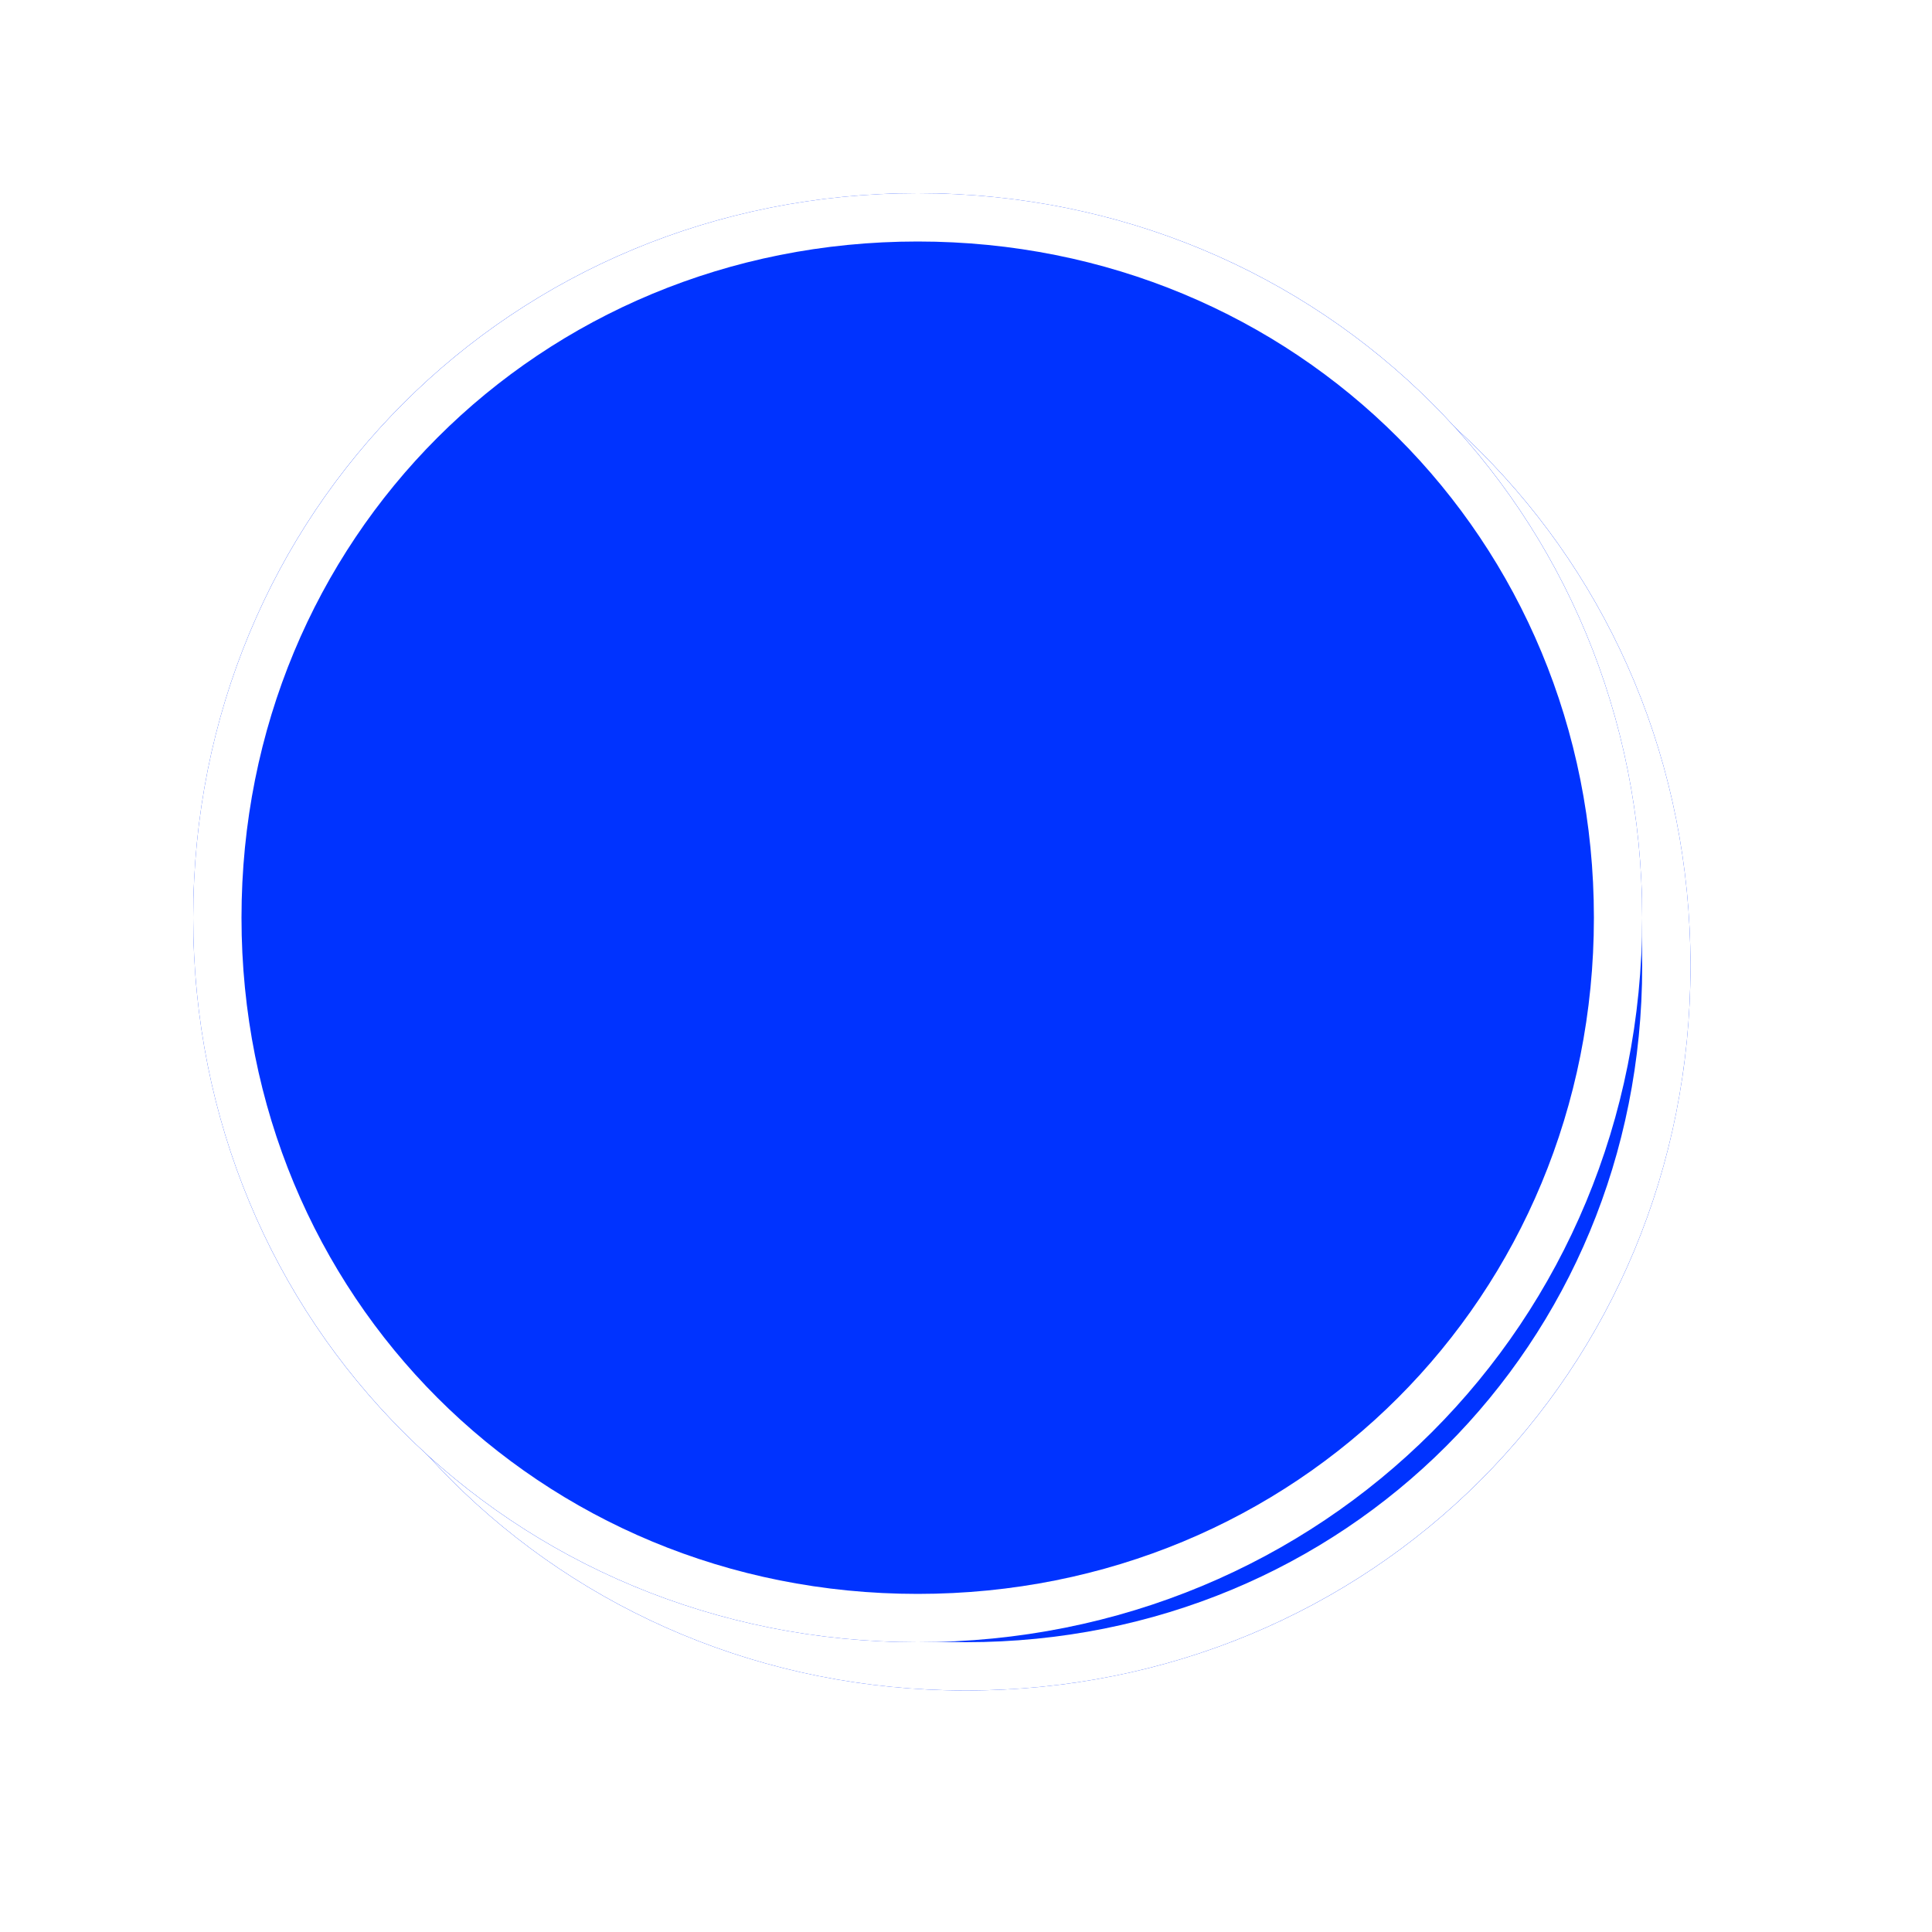 ﻿<?xml version="1.0" encoding="utf-8"?>
<svg version="1.1" xmlns:xlink="http://www.w3.org/1999/xlink" width="40px" height="40px" xmlns="http://www.w3.org/2000/svg">
  <defs>
    <filter x="34px" y="57px" width="40px" height="40px" filterUnits="userSpaceOnUse" id="filter75">
      <feOffset dx="1" dy="1" in="SourceAlpha" result="shadowOffsetInner" />
      <feGaussianBlur stdDeviation="2.5" in="shadowOffsetInner" result="shadowGaussian" />
      <feComposite in2="shadowGaussian" operator="atop" in="SourceAlpha" result="shadowComposite" />
      <feColorMatrix type="matrix" values="0 0 0 0 0  0 0 0 0 0  0 0 0 0 0  0 0 0 0.698 0  " in="shadowComposite" />
    </filter>
    <g id="widget76">
      <path d="M 53 61  C 61.4 61  68 67.6  68 76  C 68 84.4  61.4 91  53 91  C 44.6 91  38 84.4  38 76  C 38 67.6  44.6 61  53 61  Z " fill-rule="nonzero" fill="#0033ff" stroke="none" />
      <path d="M 53 61.5  C 61.12 61.5  67.5 67.88  67.5 76  C 67.5 84.12  61.12 90.5  53 90.5  C 44.88 90.5  38.5 84.12  38.5 76  C 38.5 67.88  44.88 61.5  53 61.5  Z " stroke-width="1" stroke="#ffffff" fill="none" />
    </g>
  </defs>
  <g transform="matrix(1 0 0 1 -34 -57 )">
    <use xlink:href="#widget76" filter="url(#filter75)" />
    <use xlink:href="#widget76" />
  </g>
</svg>